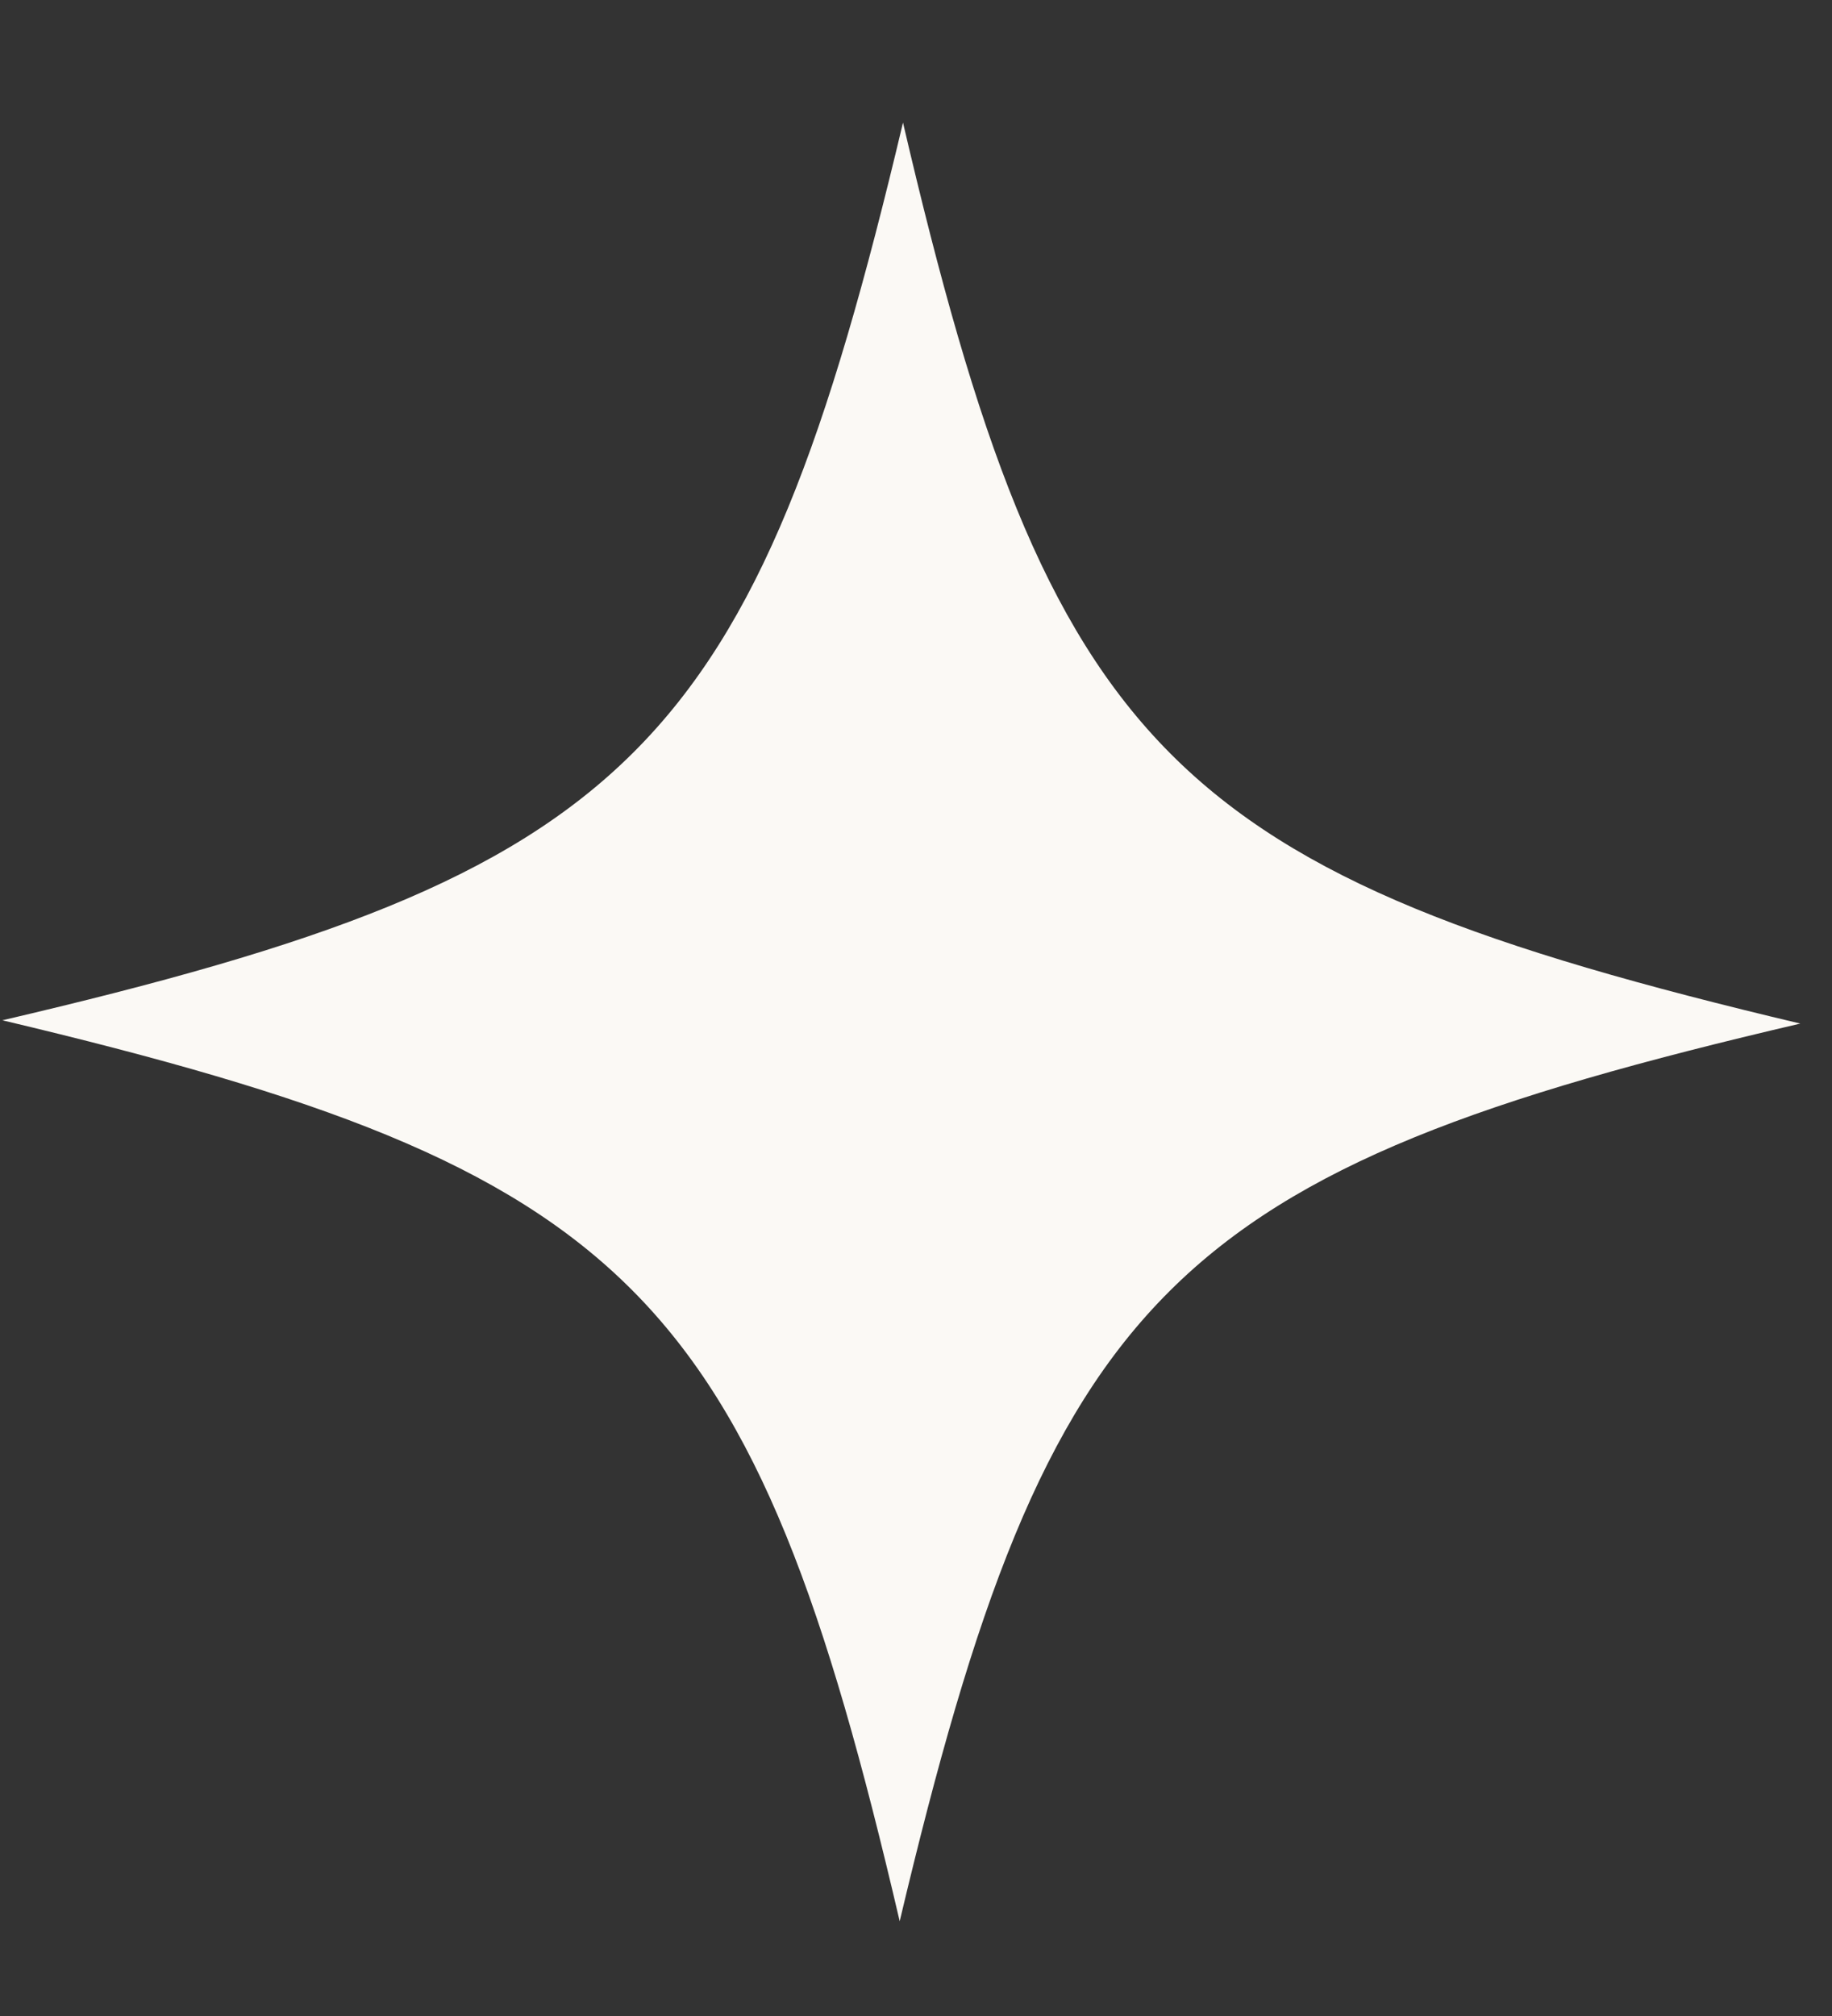 <svg width="10" height="11" viewBox="0 0 10 11" fill="none" xmlns="http://www.w3.org/2000/svg">
<rect x="0" y="0" width="10" height="11" fill="#333333" stroke="none"/>
<path d="M9.827 5.585C6.384 6.388 5.727 7.043 4.911 10.483C4.108 7.04 3.453 6.383 0.013 5.567C3.456 4.764 4.113 4.109 4.929 0.669C5.732 4.112 6.387 4.769 9.827 5.585Z" fill="#FBF9F5"/>
</svg>
